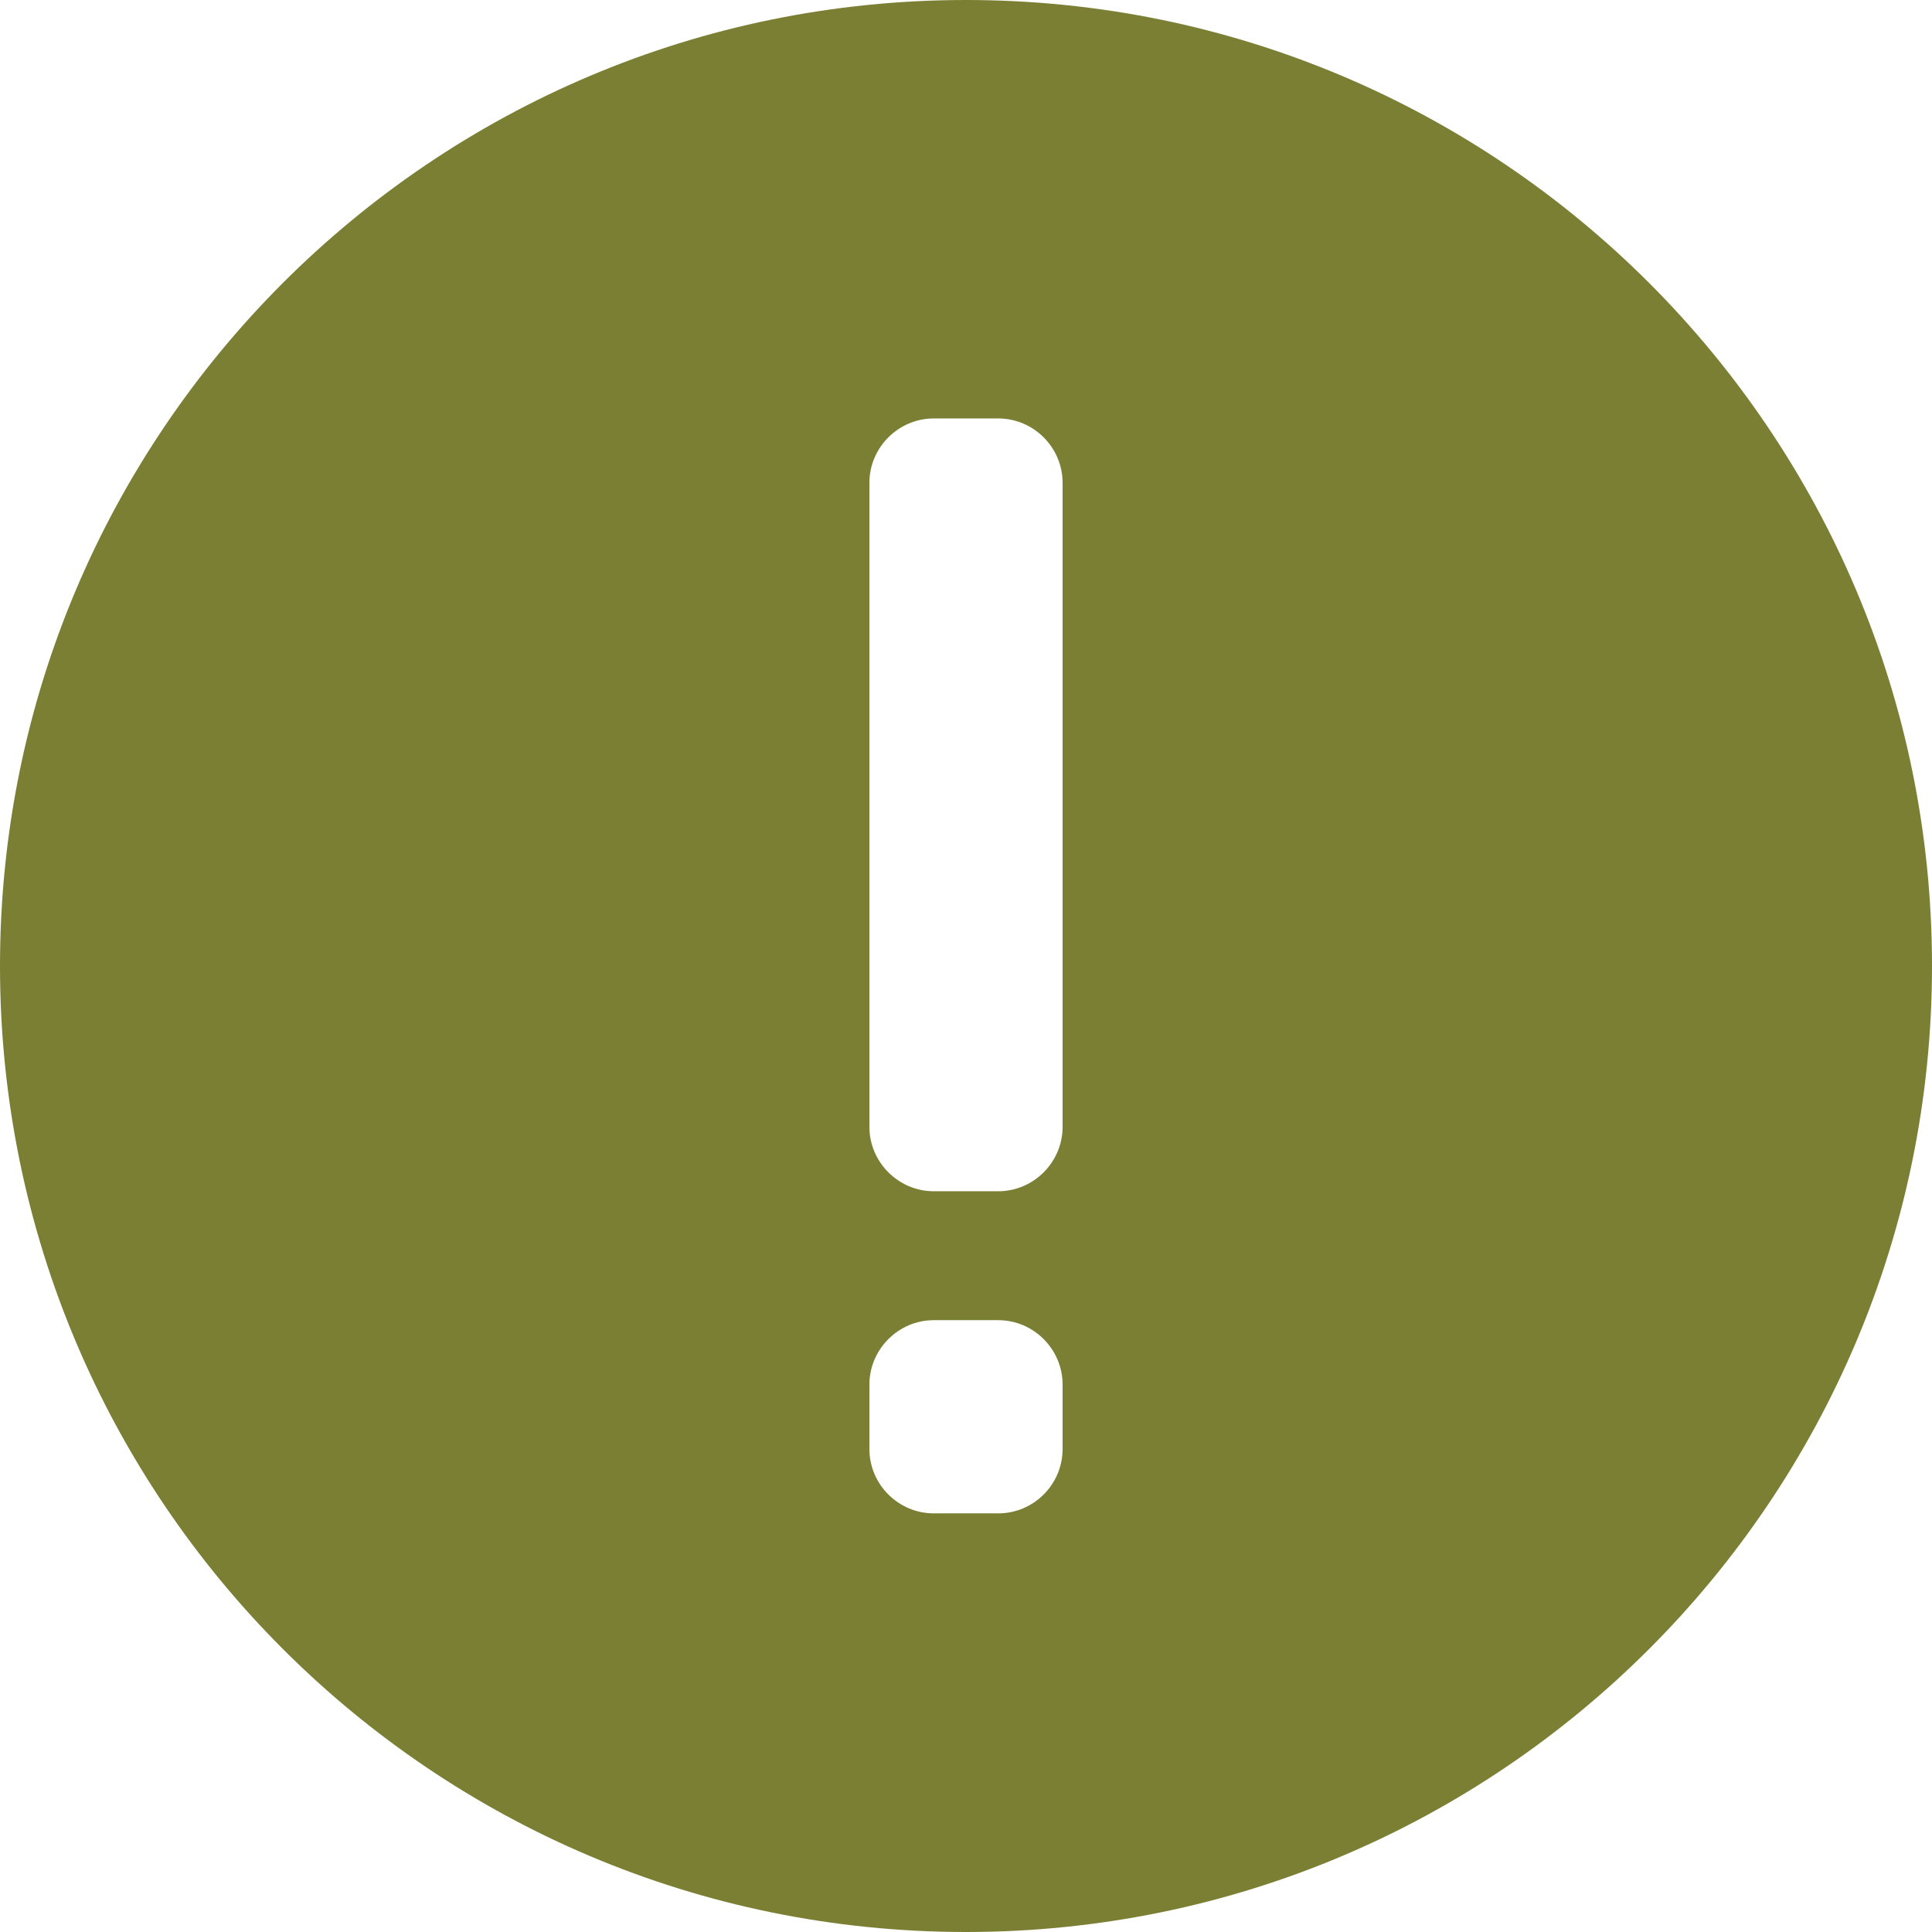 <?xml version="1.0" encoding="UTF-8"?>
<svg width="22px" height="22px" viewBox="0 0 22 22" version="1.1" xmlns="http://www.w3.org/2000/svg" xmlns:xlink="http://www.w3.org/1999/xlink">
    <title>9240122D-CC3C-4FB5-8089-39E0C22BC728</title>
    <g id="Page-1" stroke="none" stroke-width="1" fill="none" fill-rule="evenodd">
        <g id="GUIDE_PRISMSticker_202105" transform="translate(-363, -3906)" fill="#7A7F34">
            <g id="ic_error_on_click" transform="translate(363, 3906)">
                <g id="Group-3" transform="translate(0, 0)">
                    <path d="M12.1,12.832 C12.1,13.234 11.77,13.565 11.367,13.565 L10.633,13.565 C10.231,13.565 9.9,13.234 9.9,12.832 L9.9,5.498 C9.9,5.095 10.231,4.765 10.633,4.765 L11.367,4.765 C11.77,4.765 12.1,5.095 12.1,5.498 L12.1,12.832 Z M12.1,16.5 C12.1,16.904 11.77,17.233 11.367,17.233 L10.633,17.233 C10.231,17.233 9.9,16.904 9.9,16.5 L9.9,15.767 C9.9,15.364 10.231,15.033 10.633,15.033 L11.367,15.033 C11.77,15.033 12.1,15.364 12.1,15.767 L12.1,16.5 Z M11,0 C4.924,0 0,4.924 0,11 C0,17.074 4.924,22 11,22 C17.076,22 22,17.074 22,11 C22,4.924 17.076,0 11,0 L11,0 Z" id="Fill-1"></path>
                </g>
            </g>
        </g>
    </g>
</svg>